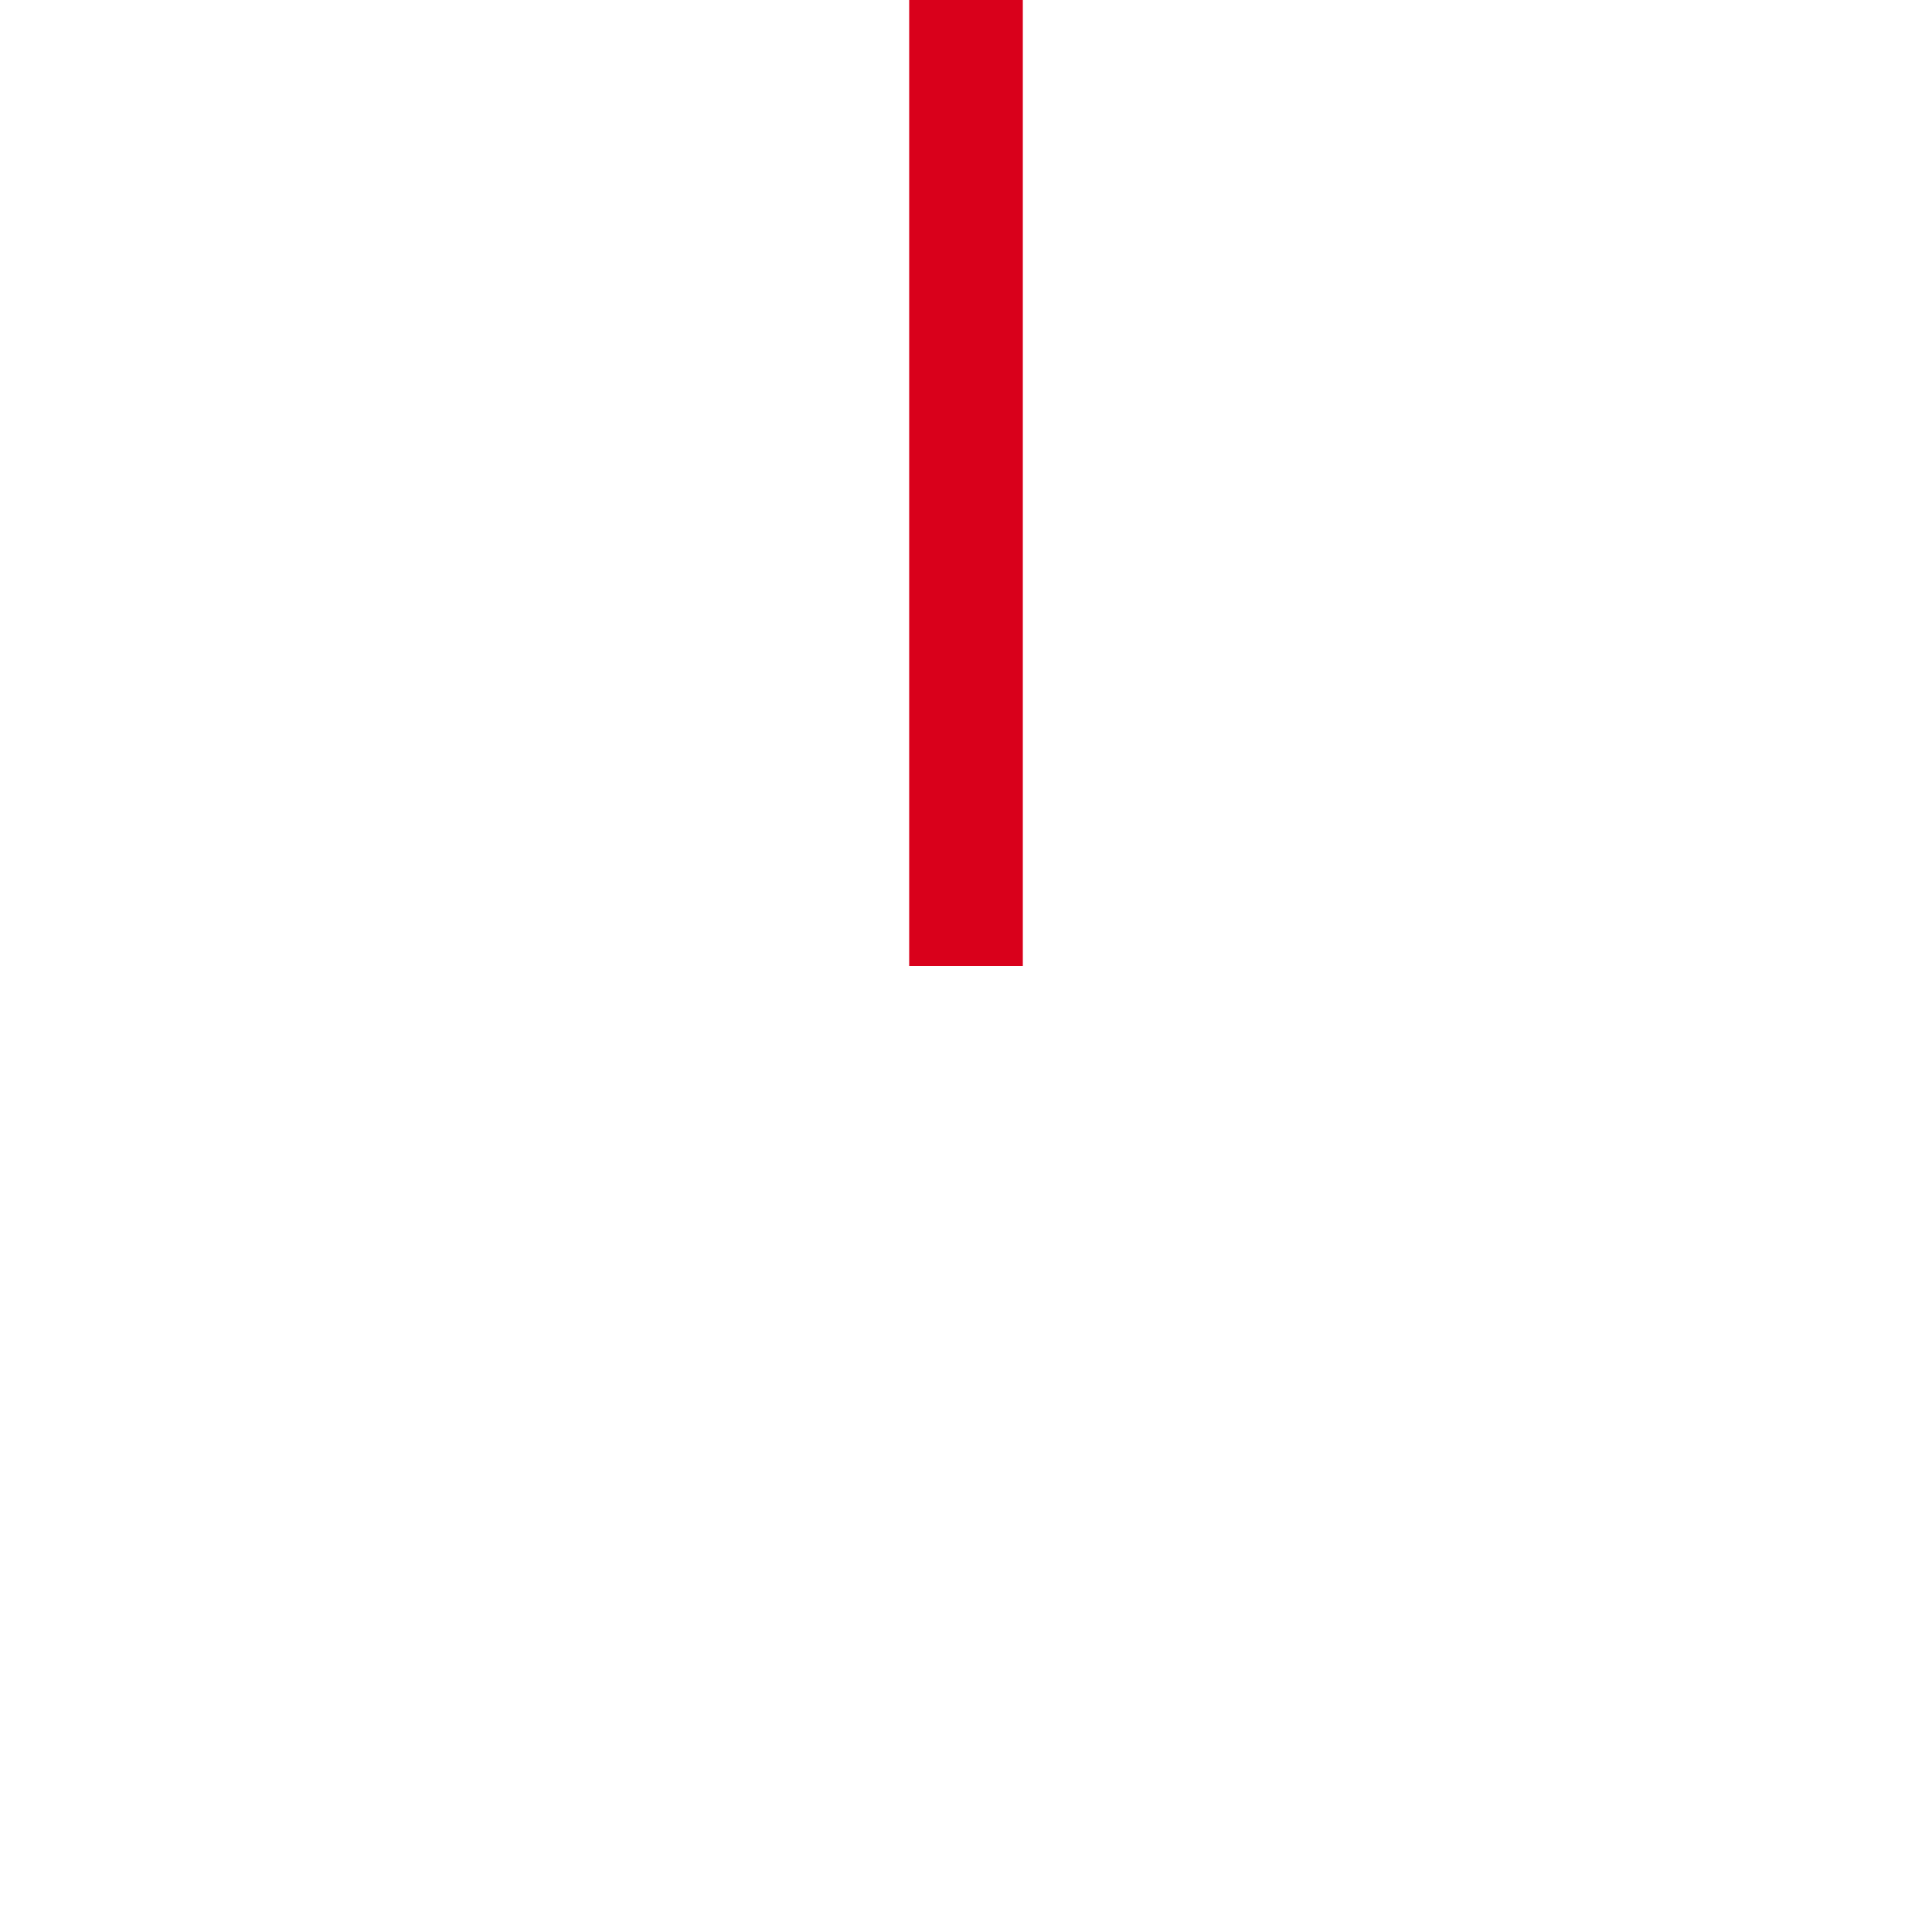 ﻿<?xml version="1.0" encoding="utf-8"?>
<svg version="1.1" xmlns:xlink="http://www.w3.org/1999/xlink" width="34px" height="34px" preserveAspectRatio="xMinYMid meet" viewBox="4979 719 34 32" xmlns="http://www.w3.org/2000/svg">
  <defs>
    <mask fill="white" id="Clip93">
      <path d="M 4960 656  L 5032 656  L 5032 681  L 4960 681  Z M 4960 591  L 5032 591  L 5032 754  L 4960 754  Z " fill-rule="evenodd" />
    </mask>
  </defs>
  <path d="M 4996 656  L 4996 607  M 4996 681  L 4996 735  " stroke-width="2" stroke-dasharray="0" stroke="rgba(217, 0, 27, 1)" fill="none" class="stroke" />
  <path d="M 4996 601  A 3.5 3.5 0 0 0 4992.5 604.5 A 3.5 3.5 0 0 0 4996 608 A 3.5 3.5 0 0 0 4999.5 604.5 A 3.5 3.5 0 0 0 4996 601 Z M 4996 603  A 1.5 1.5 0 0 1 4997.5 604.5 A 1.5 1.5 0 0 1 4996 606 A 1.5 1.5 0 0 1 4994.5 604.5 A 1.5 1.5 0 0 1 4996 603 Z M 4988 727.6  L 4996 737  L 5004 727.6  L 4996 731.2  L 4988 727.6  Z " fill-rule="nonzero" fill="rgba(217, 0, 27, 1)" stroke="none" class="fill" mask="url(#Clip93)" />
</svg>
